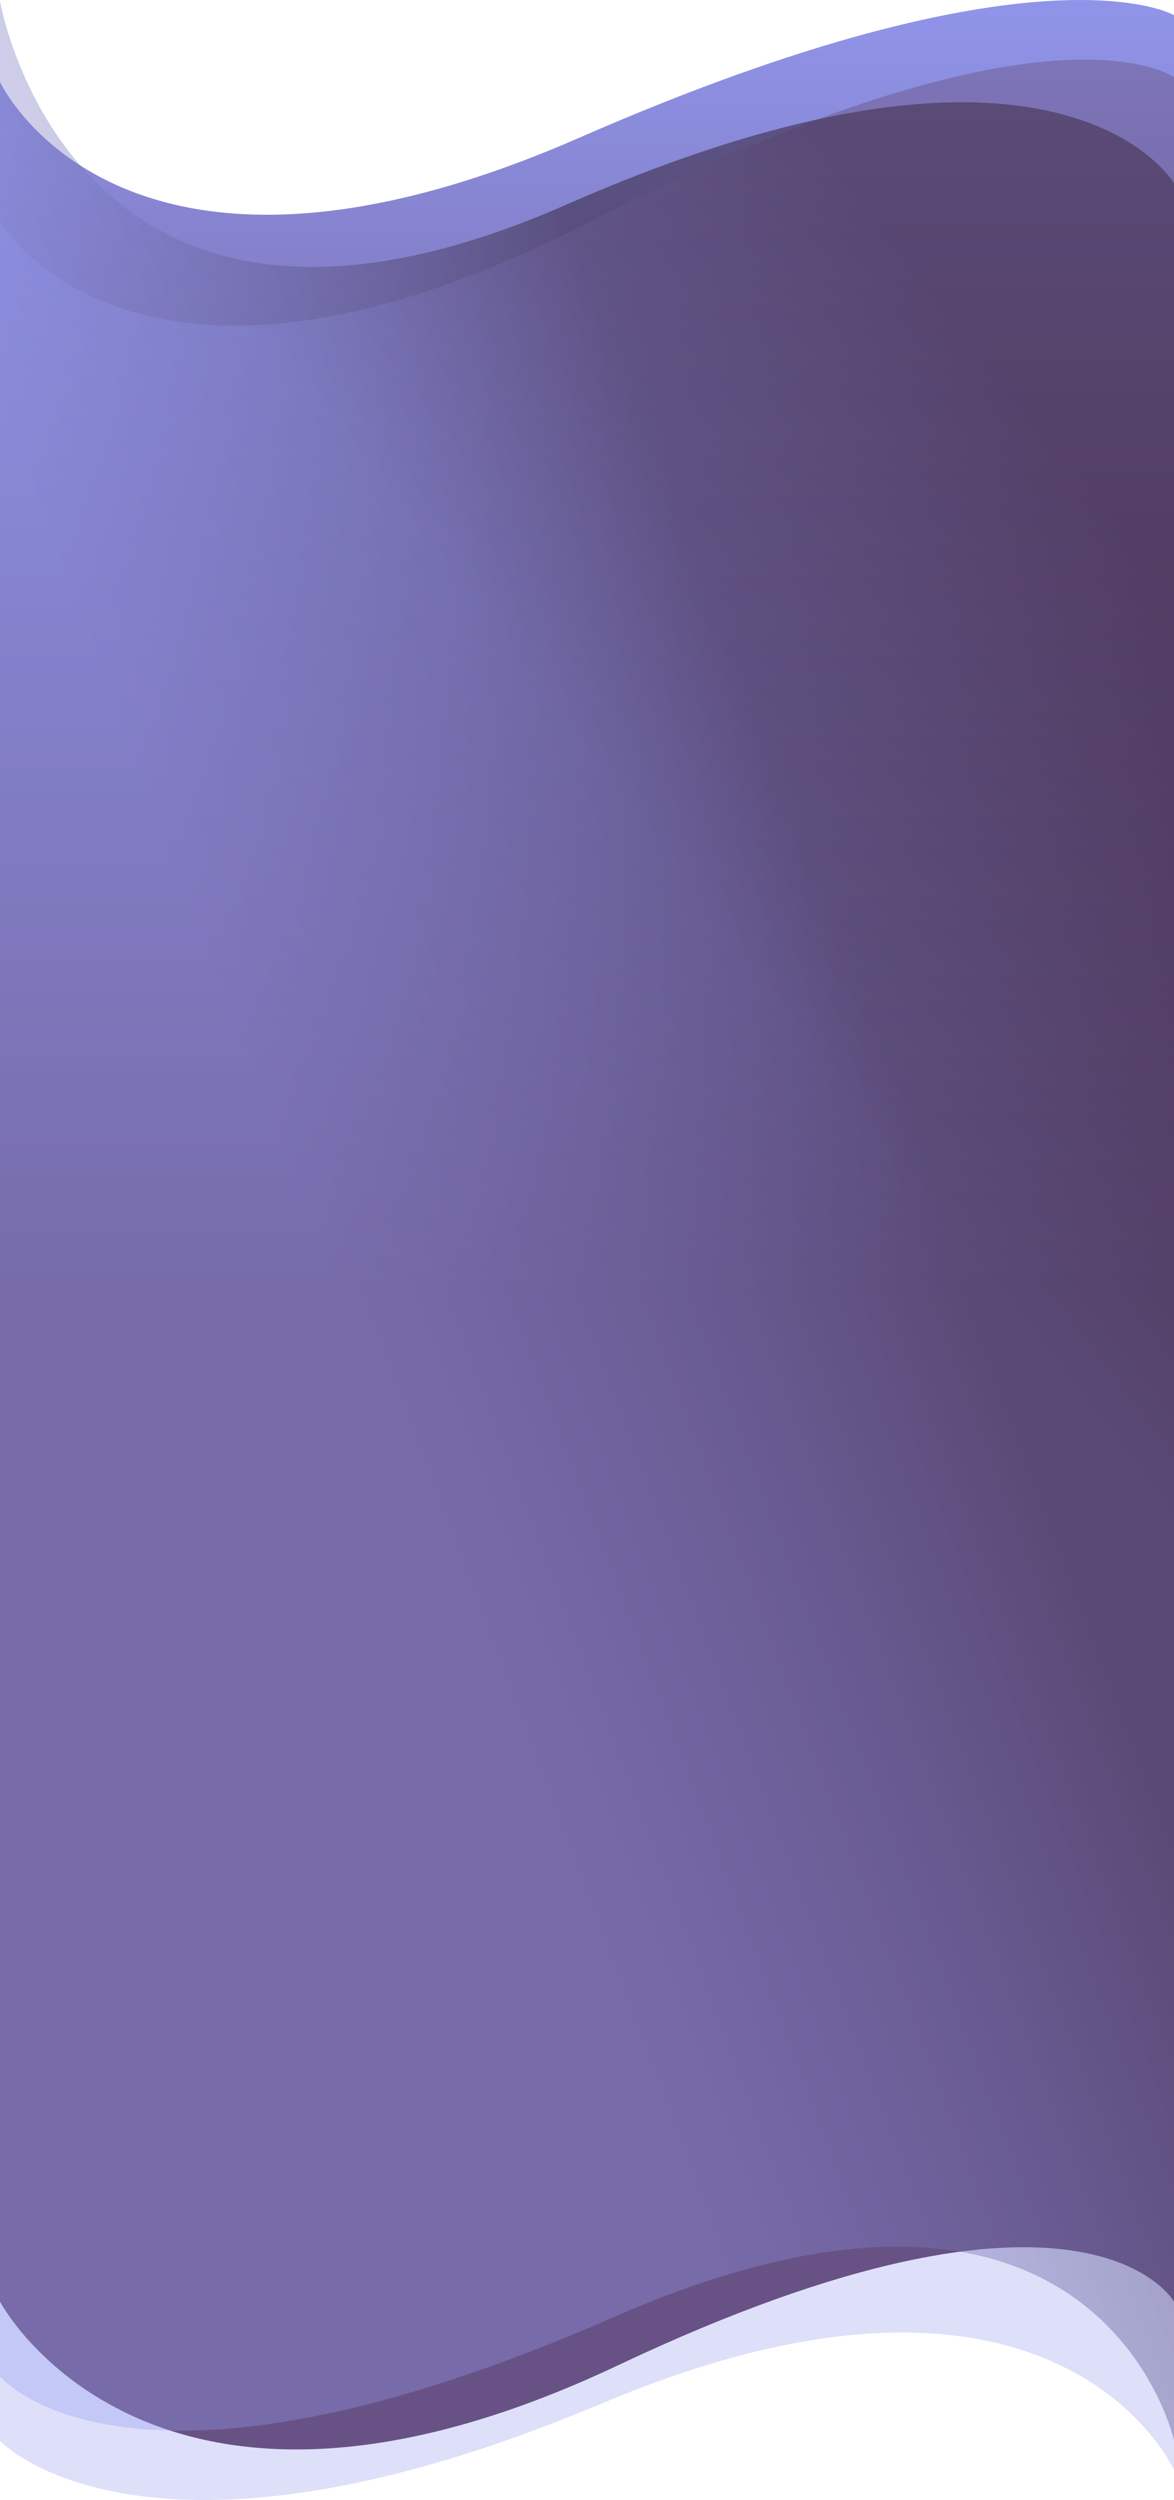 <svg width="906" height="1928" viewBox="0 0 906 1928" fill="none" xmlns="http://www.w3.org/2000/svg">
<path d="M906.001 1775.03L906.002 11.684C906.002 11.684 802.002 -49.004 447.002 106.244C92.002 261.492 0.002 63.178 0.002 63.178L0.002 1775.03C0.002 1775.03 116.002 1994.73 477.002 1824.06C838.002 1653.4 906.001 1775.03 906.001 1775.03Z" fill="url(#paint0_linear_972_220)"/>
<path d="M906.002 1882L906.002 141.357C906.002 141.357 818.002 -9.633 437.002 157.839C56.002 325.31 0.002 1 0.002 1L0.002 1832.56C0.002 1832.56 96.502 1952.18 472.502 1787.37C848.502 1622.55 906.002 1882 906.002 1882Z" fill="url(#paint1_linear_972_220)" fill-opacity="0.5"/>
<path d="M905.99 1904.74L906.002 59.587C906.002 59.587 809.502 -11.207 456.502 170.403C103.502 352.014 0.002 170.403 0.002 170.403L0.002 1882.41C0.002 1882.41 111.49 2002.06 463.99 1853.69C816.49 1705.33 905.99 1904.74 905.99 1904.74Z" fill="url(#paint2_linear_972_220)"/>
<defs>
<linearGradient id="paint0_linear_972_220" x1="453.001" y1="-44.876" x2="453.001" y2="995.096" gradientUnits="userSpaceOnUse">
<stop stop-color="#9399F0"/>
<stop offset="1" stop-color="#563457"/>
</linearGradient>
<linearGradient id="paint1_linear_972_220" x1="731.934" y1="123.7" x2="29.75" y2="387.622" gradientUnits="userSpaceOnUse">
<stop offset="0.385" stop-color="#2C192C"/>
<stop offset="1" stop-color="#9399F0" stop-opacity="0.7"/>
</linearGradient>
<linearGradient id="paint2_linear_972_220" x1="556.91" y1="747.619" x2="919.053" y2="472.146" gradientUnits="userSpaceOnUse">
<stop offset="0.038" stop-color="#9399F0" stop-opacity="0.3"/>
<stop offset="1" stop-color="#563457" stop-opacity="0.3"/>
</linearGradient>
</defs>
</svg>
